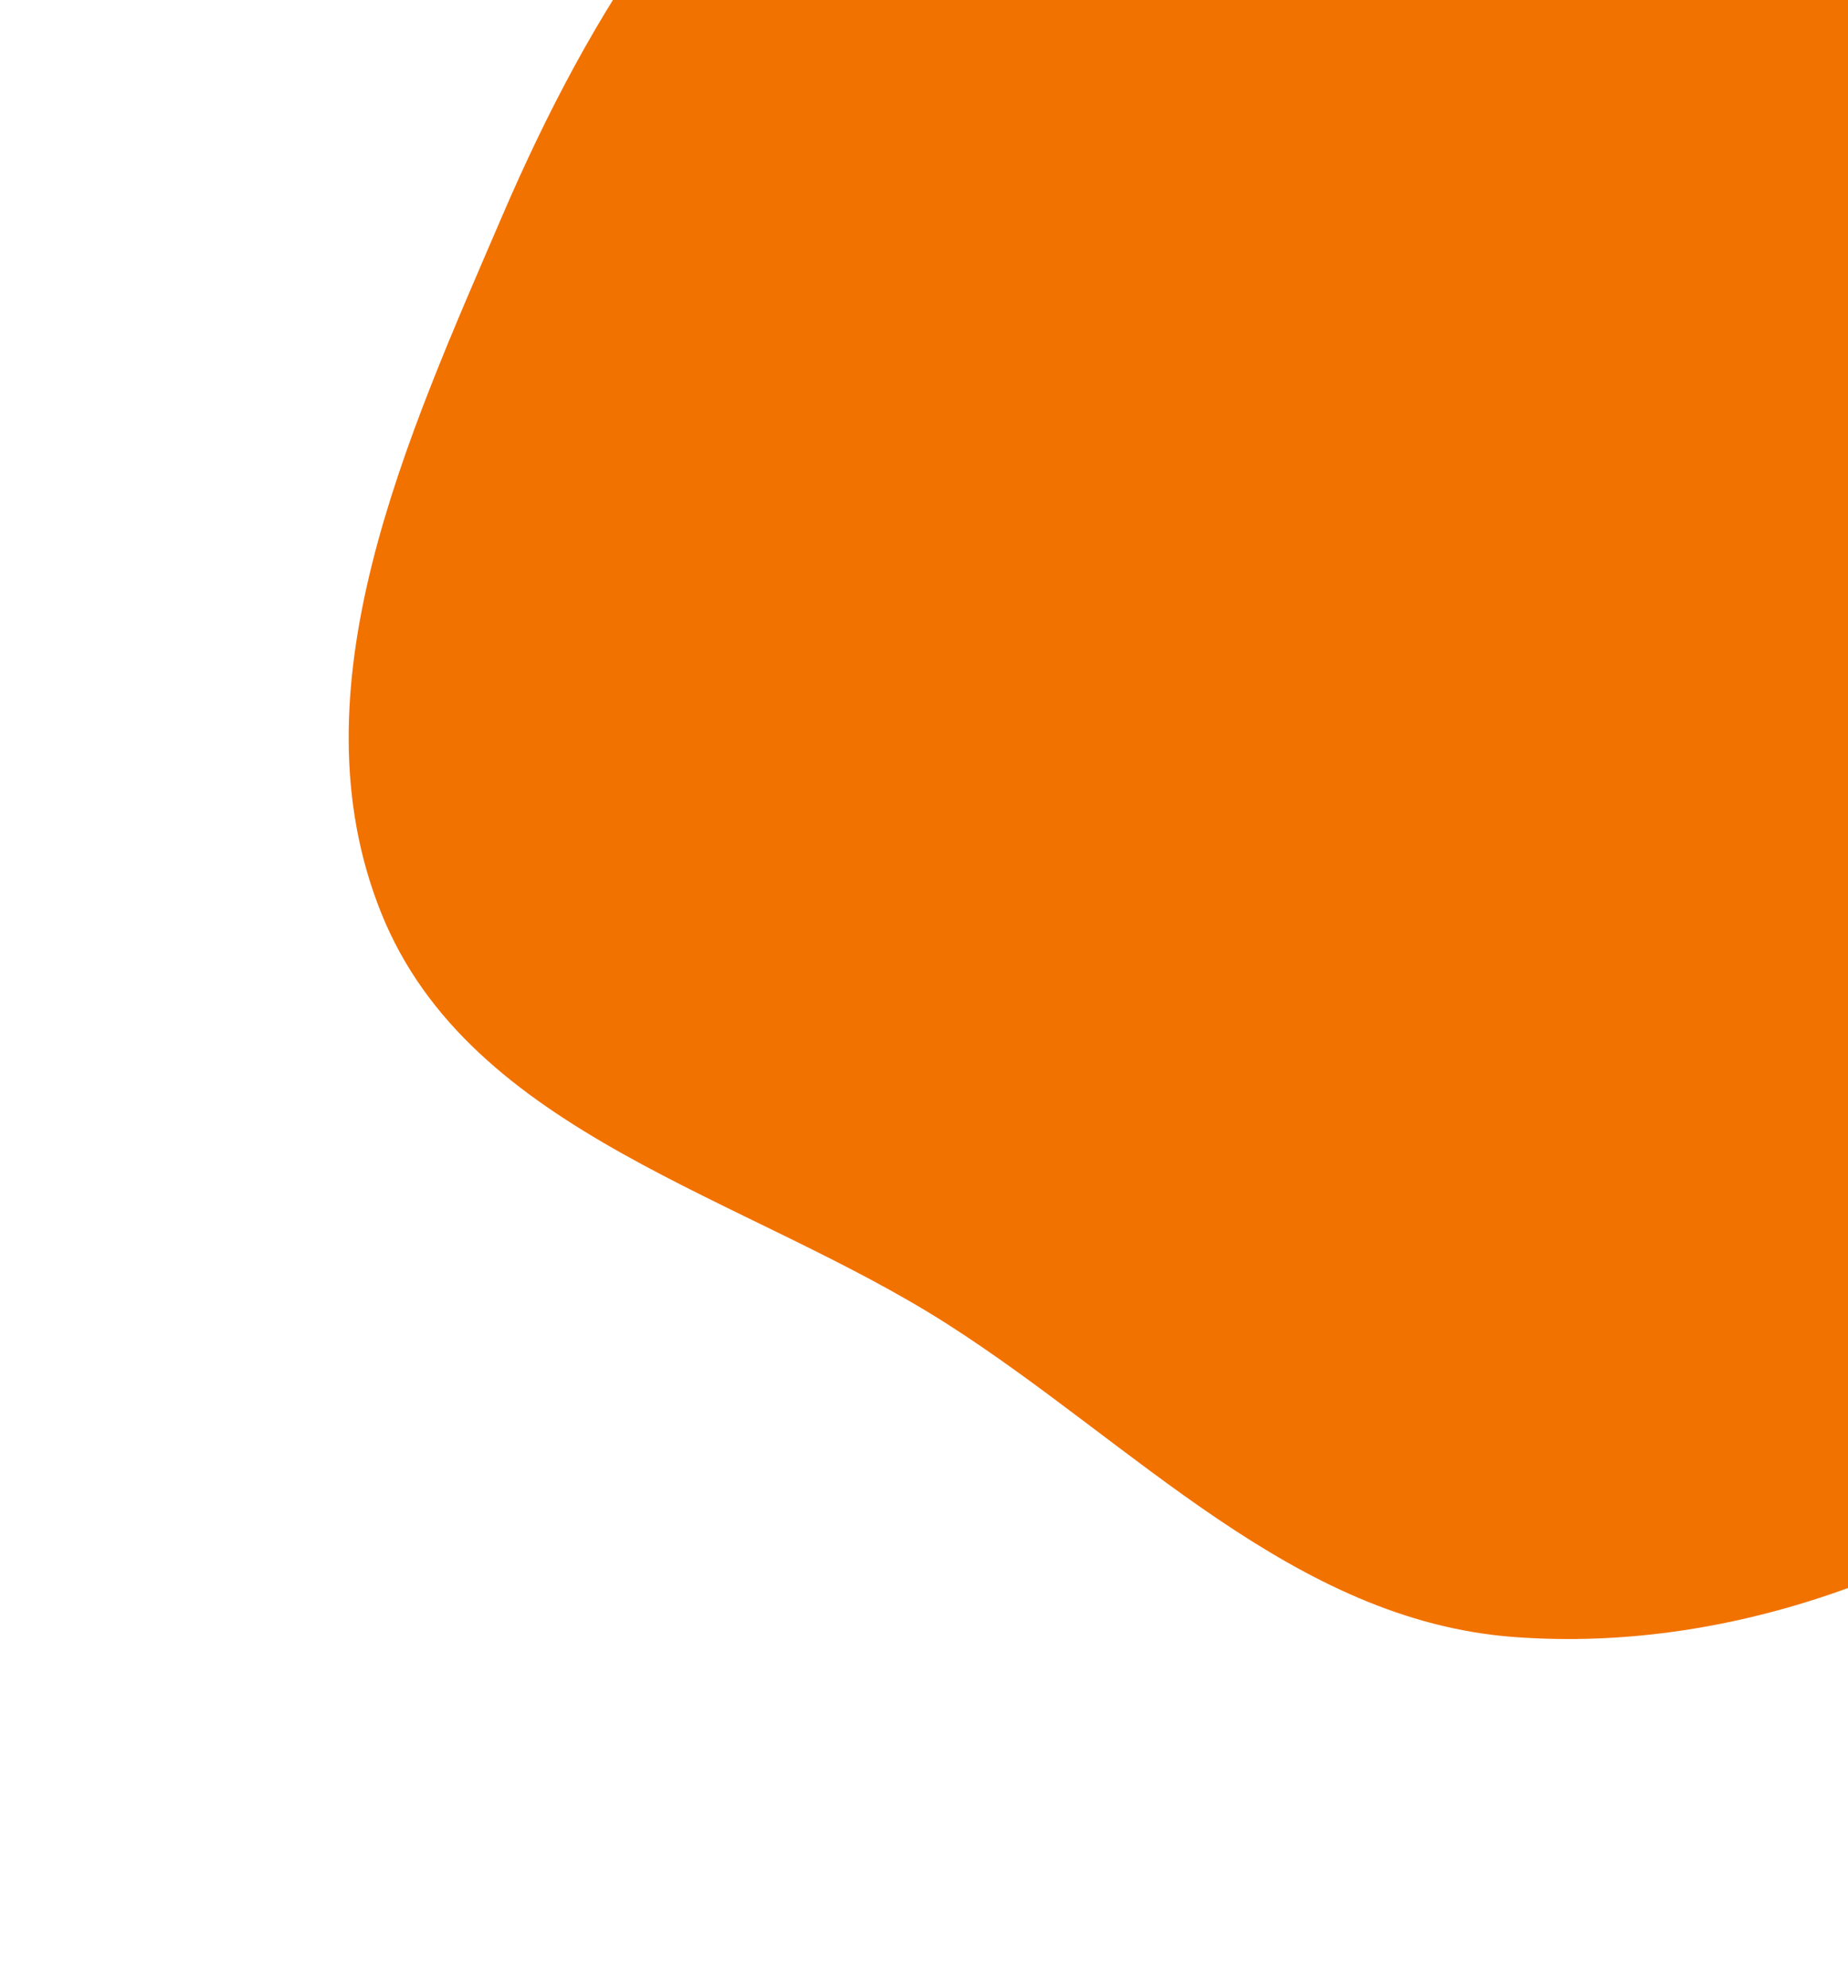 <svg width="159" height="171" viewBox="0 0 159 171" fill="none" xmlns="http://www.w3.org/2000/svg">
<g filter="url(#filter0_d_39_304)">
<path fill-rule="evenodd" clip-rule="evenodd" d="M130.231 -33.445C150.412 -35.079 173.054 -46.545 189.472 -34.693C205.889 -22.842 203.084 2.059 206.955 21.938C210.294 39.084 214.259 55.9 210.43 72.944C206.298 91.339 198.941 109.494 184.553 121.672C169.529 134.388 149.857 142.3 130.231 140.824C111.278 139.398 97.553 124.163 81.536 113.925C64.198 102.842 40.479 97.641 32.801 78.545C25.046 59.254 34.997 37.692 43.206 18.589C50.763 1.007 61.15 -15.811 77.572 -25.63C93.186 -34.966 112.1 -31.977 130.231 -33.445Z" fill="#F27200"/>
</g>
<defs>
<filter id="filter0_d_39_304" x="0" y="-70" width="242" height="241" filterUnits="userSpaceOnUse" color-interpolation-filters="sRGB">
<feFlood flood-opacity="0" result="BackgroundImageFix"/>
<feColorMatrix in="SourceAlpha" type="matrix" values="0 0 0 0 0 0 0 0 0 0 0 0 0 0 0 0 0 0 127 0" result="hardAlpha"/>
<feOffset/>
<feGaussianBlur stdDeviation="15"/>
<feComposite in2="hardAlpha" operator="out"/>
<feColorMatrix type="matrix" values="0 0 0 0 0.949 0 0 0 0 0.447 0 0 0 0 0 0 0 0 0.5 0"/>
<feBlend mode="normal" in2="BackgroundImageFix" result="effect1_dropShadow_39_304"/>
<feBlend mode="normal" in="SourceGraphic" in2="effect1_dropShadow_39_304" result="shape"/>
</filter>
</defs>
</svg>
